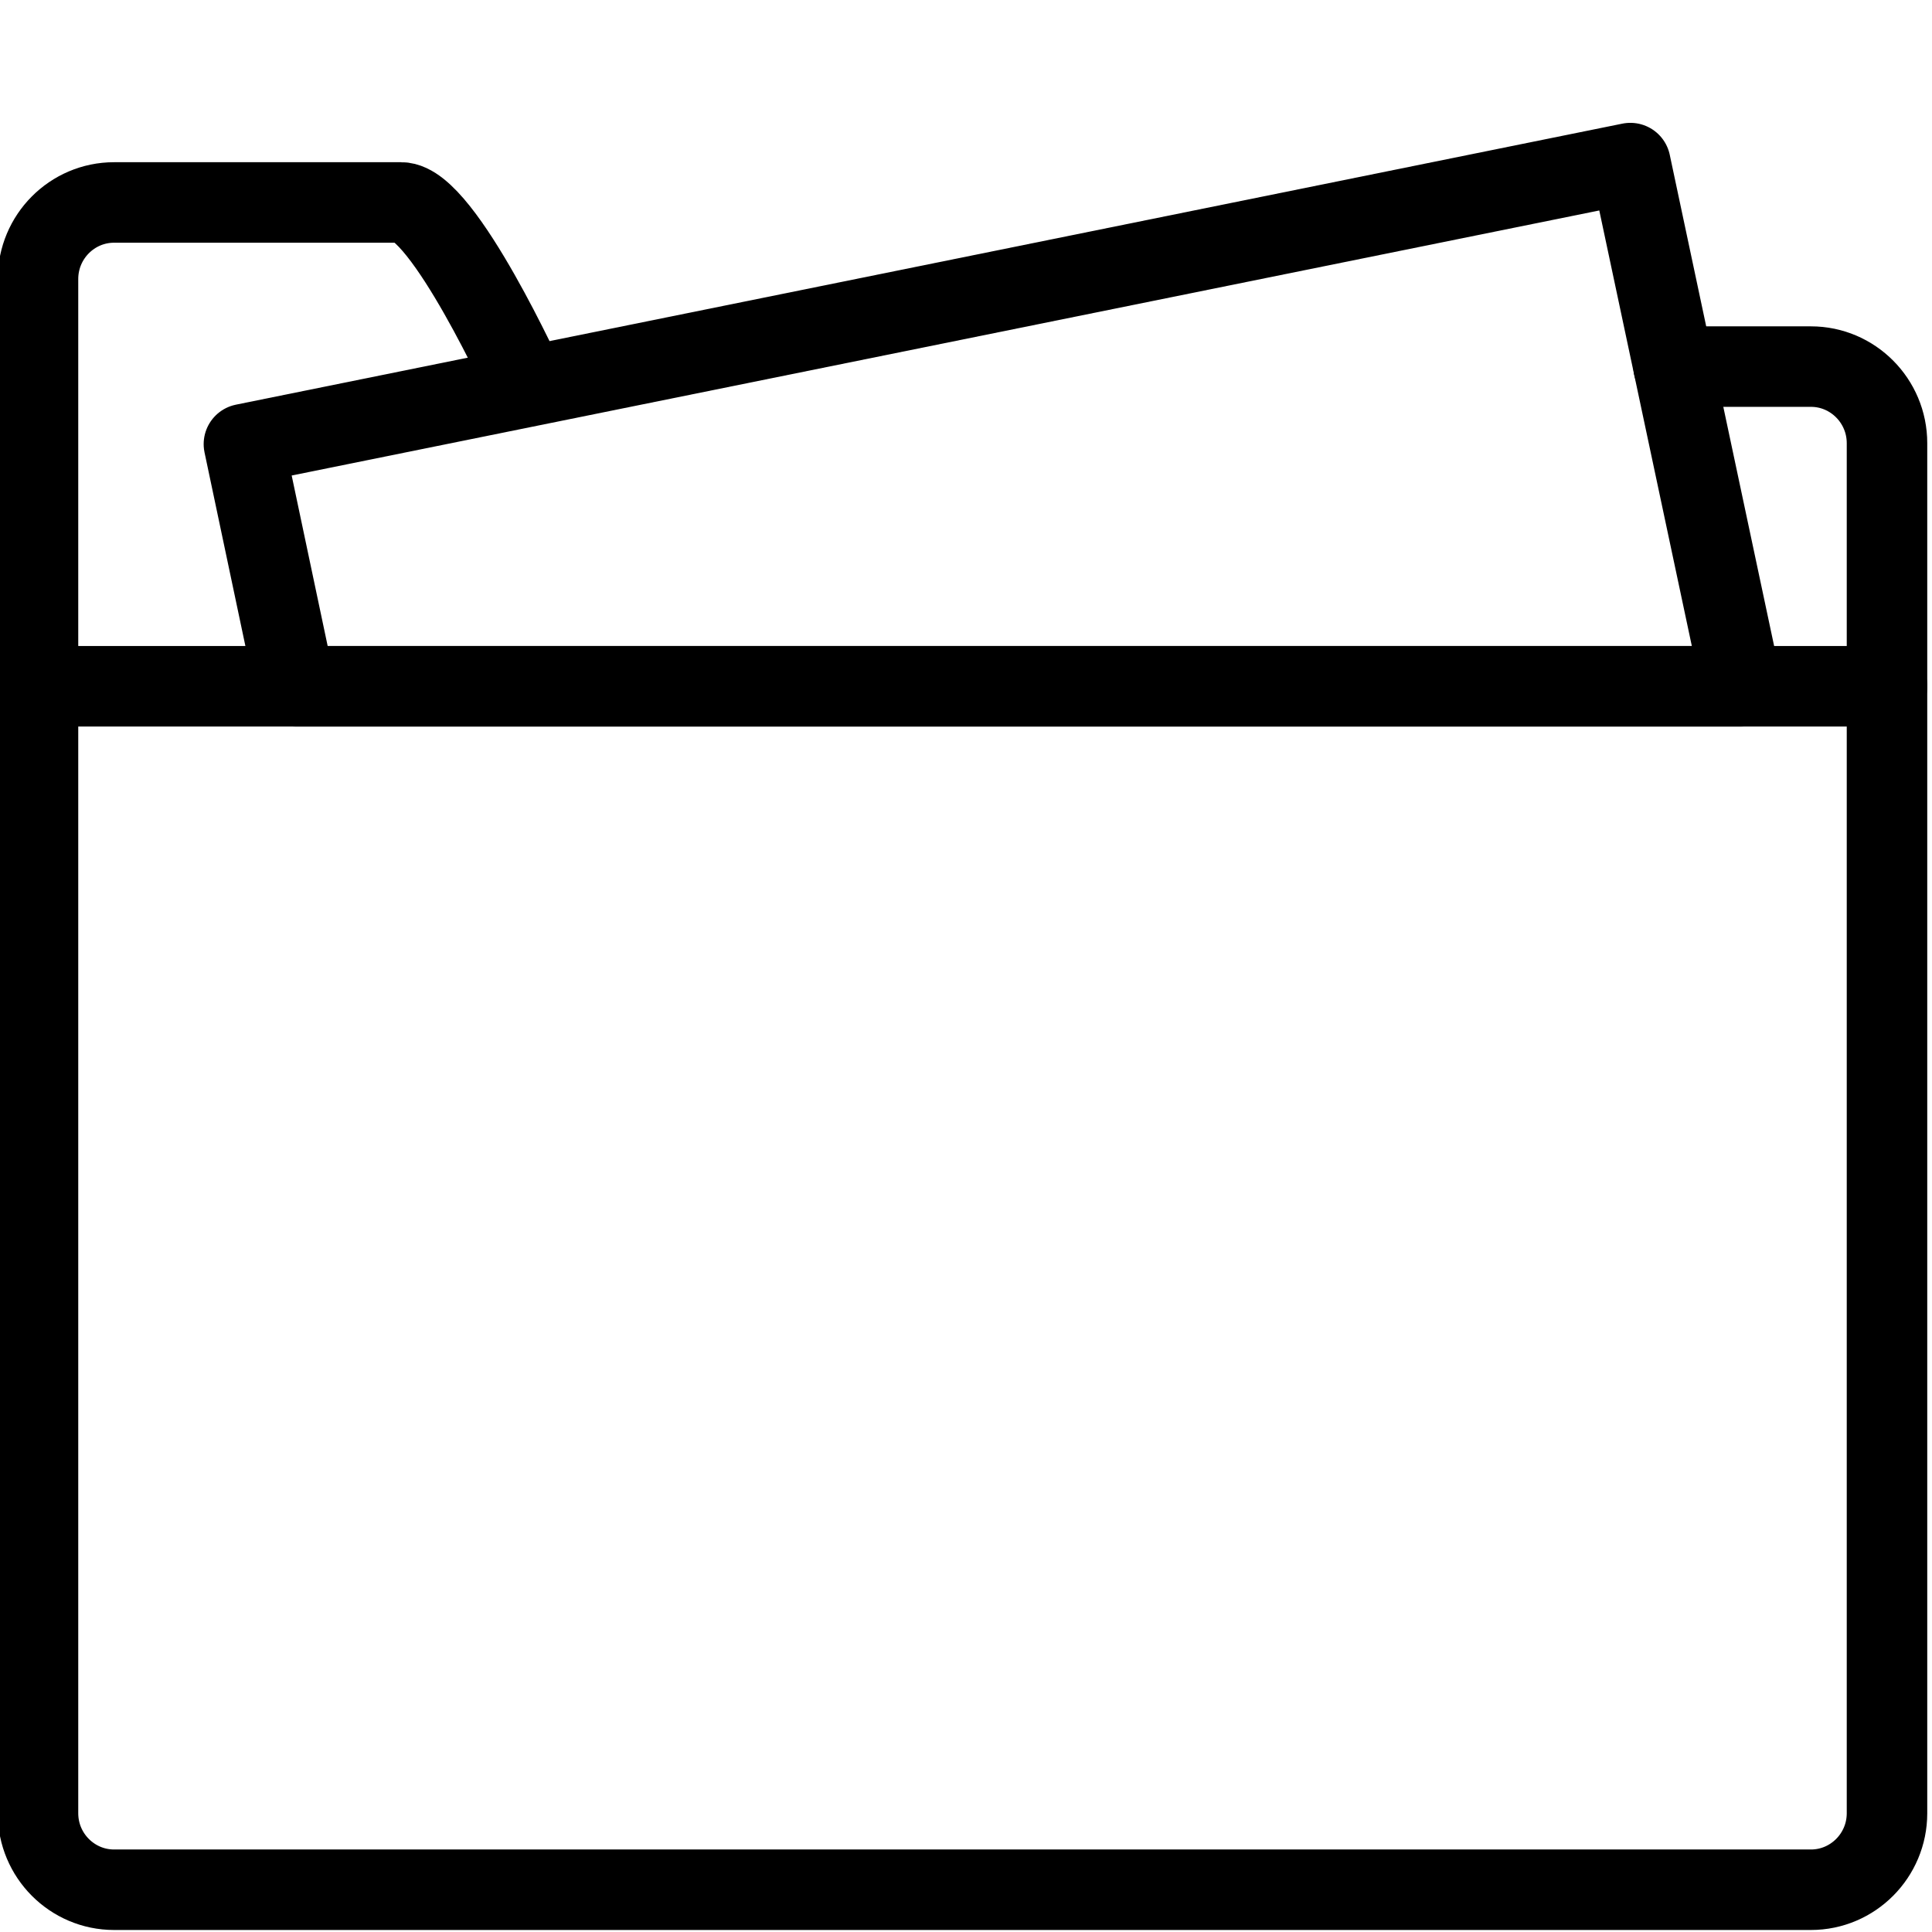 <?xml version="1.0" encoding="utf-8"?>
<!-- Generator: Adobe Illustrator 18.1.0, SVG Export Plug-In . SVG Version: 6.00 Build 0)  -->
<svg version="1.1" id="Layer_1" xmlns="http://www.w3.org/2000/svg" xmlns:xlink="http://www.w3.org/1999/xlink" x="0px" y="0px"
	 width="24px" height="24px" viewBox="0 0 24 24" enable-background="new 0 0 24 24" xml:space="preserve">
<g>
	<polygon fill="none" stroke="#000000" stroke-linecap="round" stroke-linejoin="round" stroke-miterlimit="10" points="
		21.634,8.525 3.665,8.525 3.03,5.517 20.253,2.026 	"/>
	<path fill="none" stroke="#000000" stroke-linecap="round" stroke-linejoin="round" stroke-miterlimit="10" d="M6.54,4.799
		c0,0-1.036-2.284-1.557-2.284H1.417c-0.521,0-0.945,0.426-0.945,0.951v19.059c0,0.524,0.424,0.95,0.945,0.95
		h21.079c0.521,0,0.945-0.426,0.945-0.95V5.505c0-0.524-0.424-0.951-0.945-0.951h-1.706"/>
	
		<line fill="none" stroke="#000000" stroke-linecap="round" stroke-linejoin="round" stroke-miterlimit="10" x1="23.441" y1="8.525" x2="0.472" y2="8.525"/>
</g>
<rect x="0" y="0" fill="none" width="24" height="24"/>
</svg>
